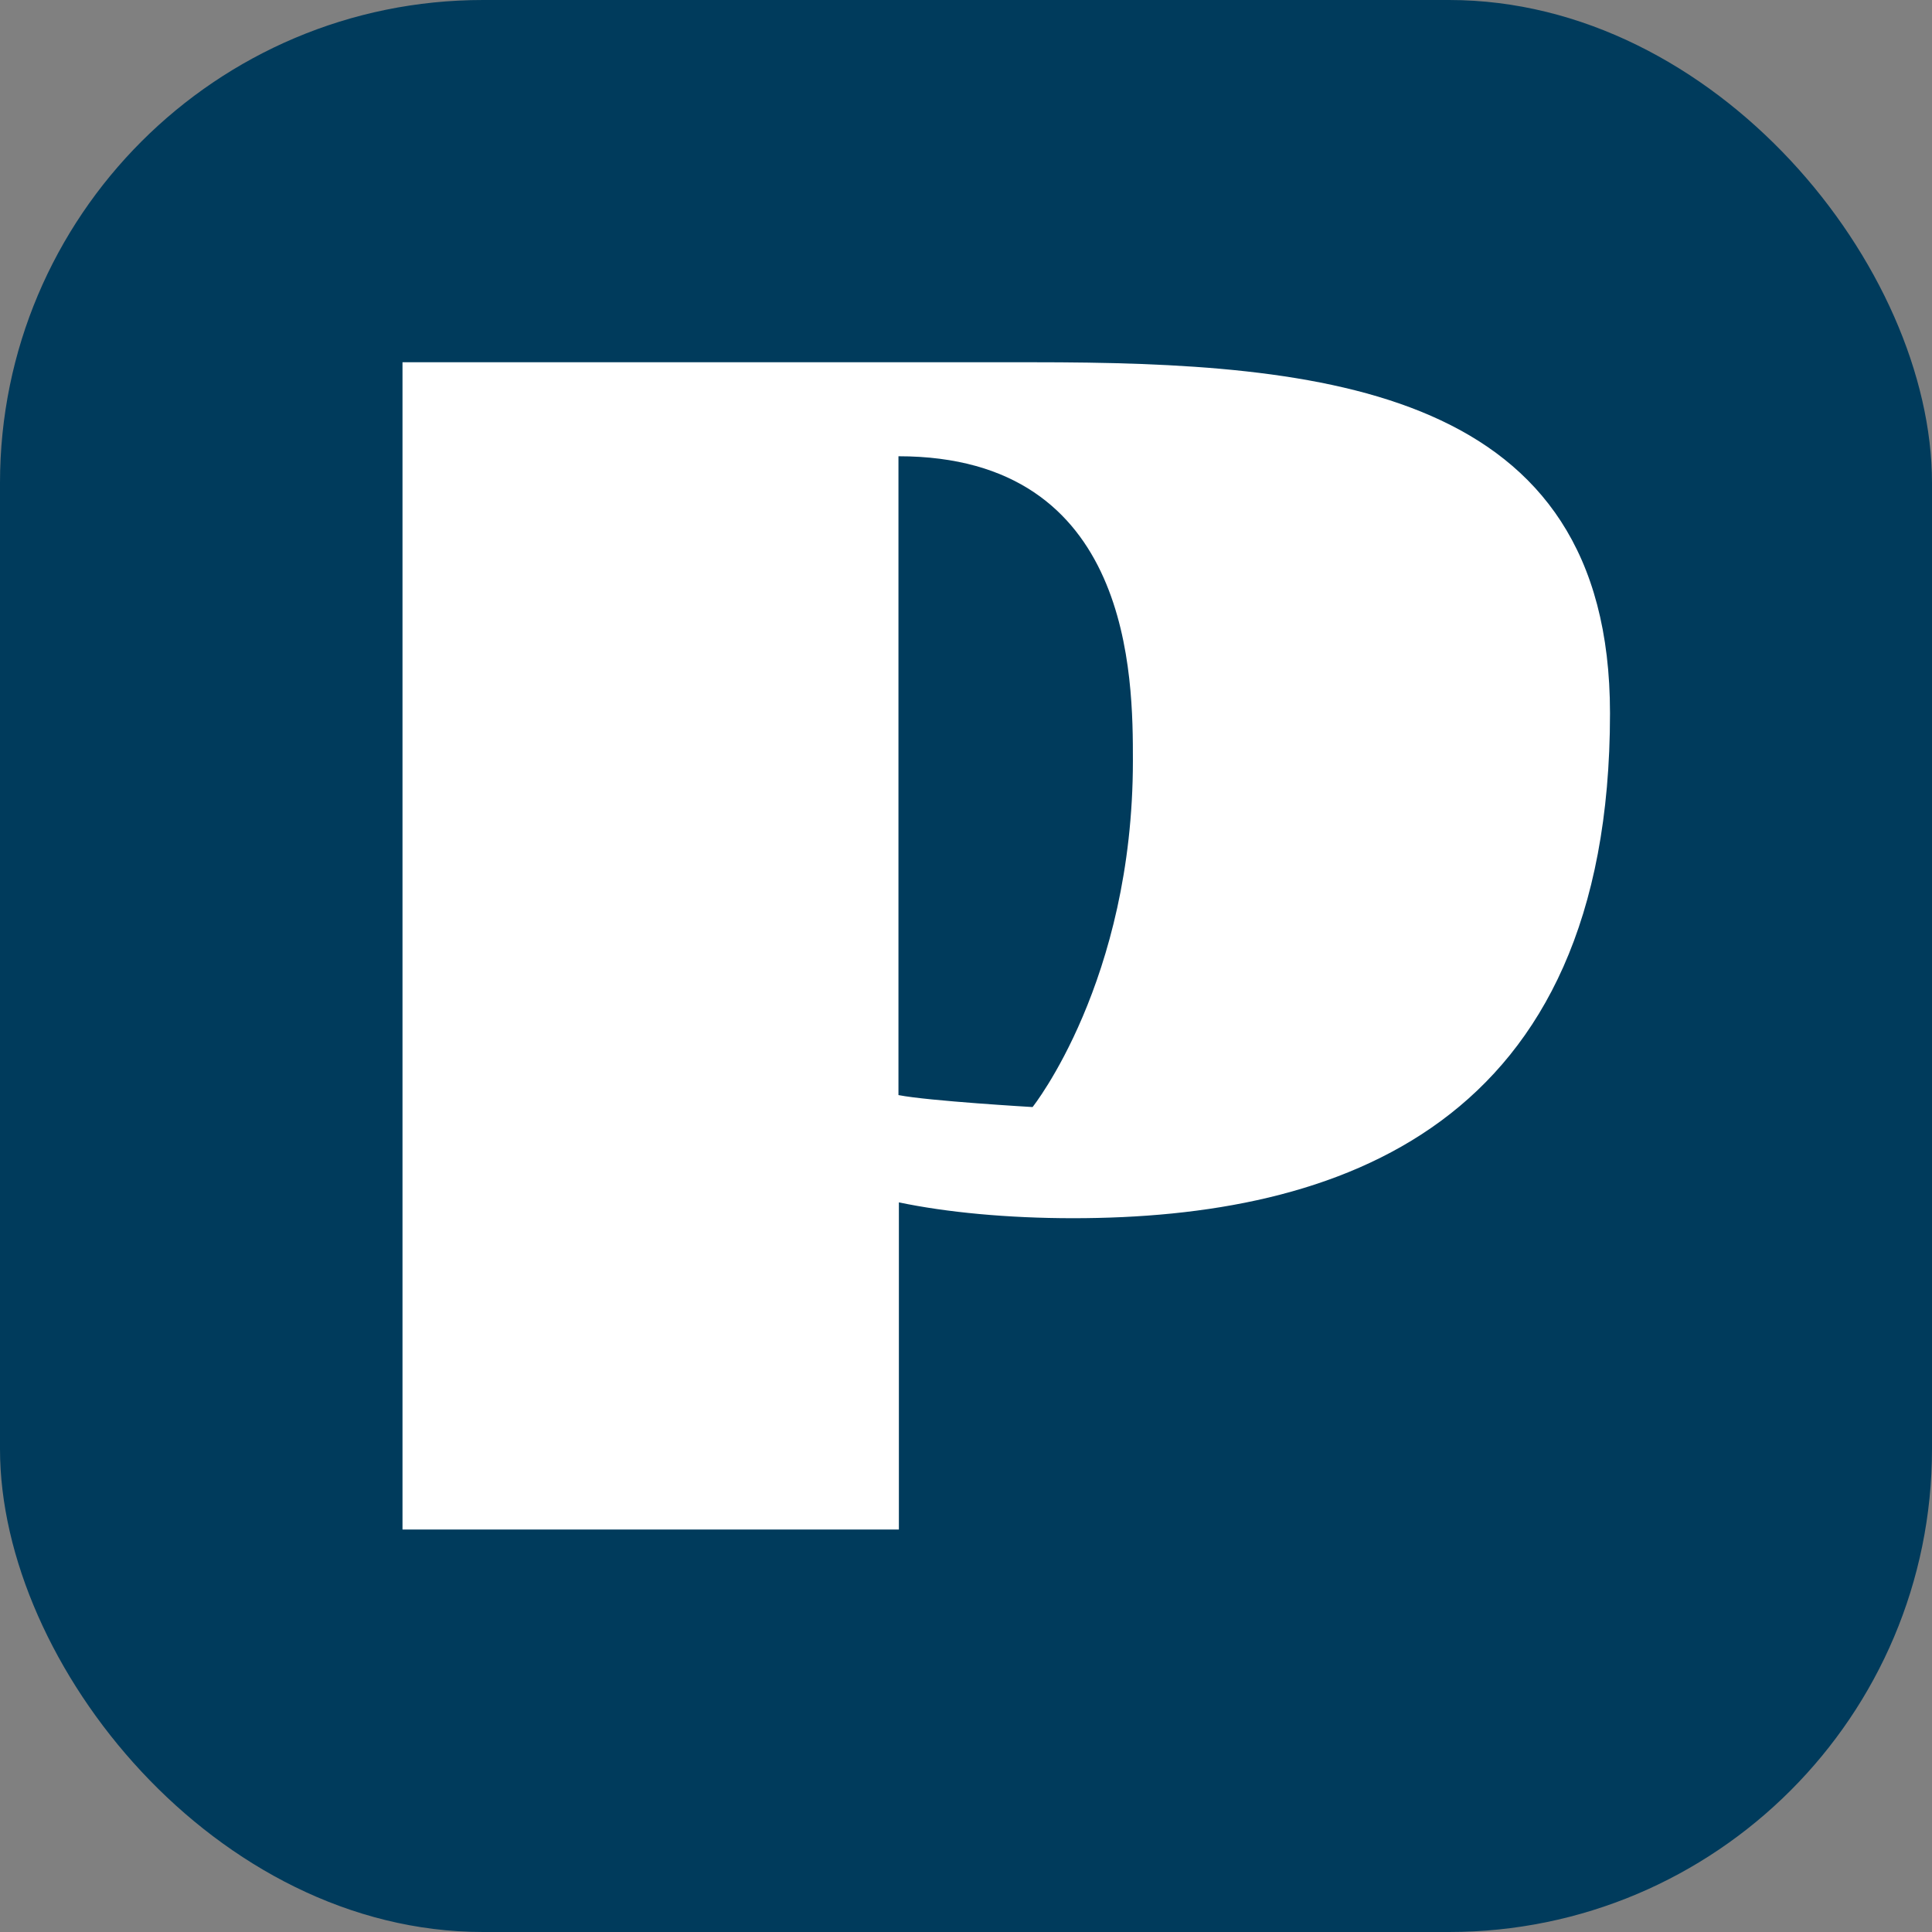 <svg width="96" height="96" viewBox="0 0 96 96" fill="none" xmlns="http://www.w3.org/2000/svg">
<rect x="0" y="0" width="96" height="96" fill="#808080" stroke="none"/>
<g clip-path="url(#clip0_665_16805)">
<rect width="96" height="96" rx="24" fill="#003B5C"/>
<path d="M44.655 54.416C46.14 54.707 51.308 55.009 51.308 55.009C51.308 55.009 56.293 48.753 56.293 37.804C56.293 33.716 56.293 22.671 44.644 22.671V54.416H44.655ZM51.319 18C65.832 18 80 19.284 80 35.442C80 56.002 66.499 60.532 53.311 60.532C50.081 60.532 47.023 60.241 44.665 59.745V76H20V18H51.319Z" fill="white"/>
</g>
<defs>
<clipPath id="clip0_665_16805">
<rect width="96" height="96" fill="white"/>
</clipPath>
</defs>
</svg>

